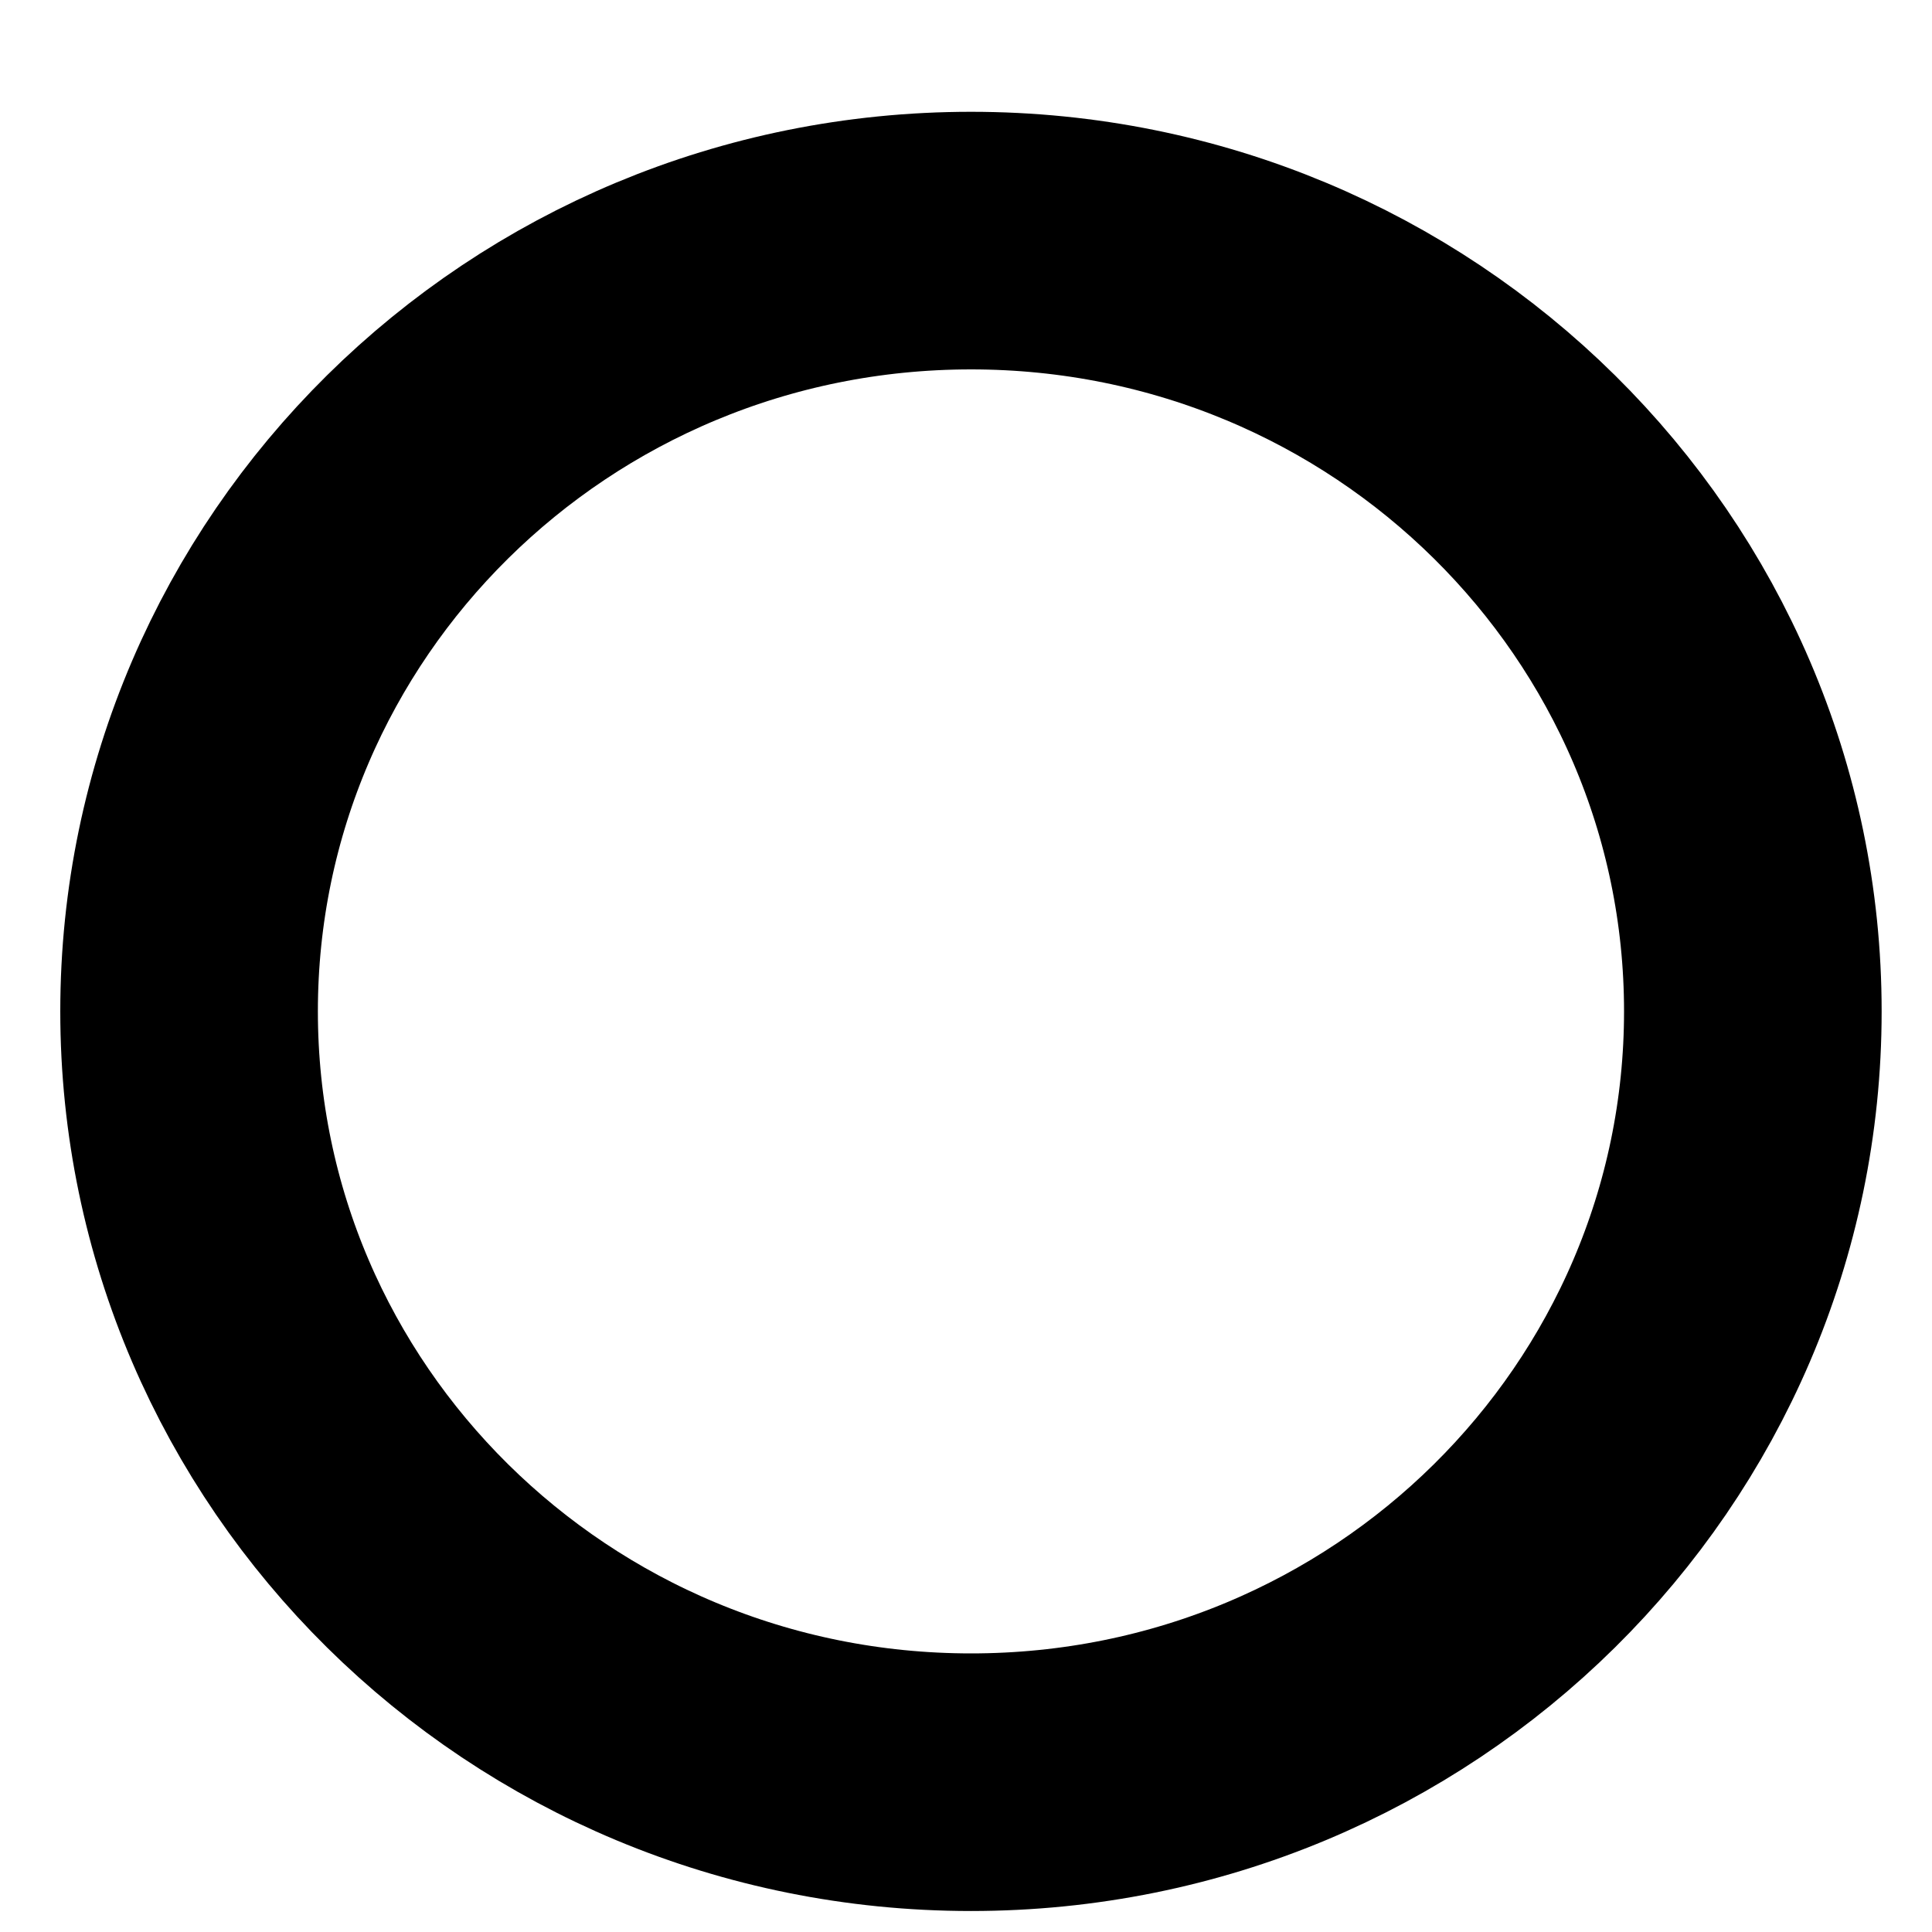 <svg width="15" height="15" viewBox="0 0 15 15" fill="none" xmlns="http://www.w3.org/2000/svg">
<path d="M13.609 7.852C13.609 11.146 10.903 13.837 7.539 13.837C4.175 13.837 1.468 11.146 1.468 7.852C1.468 4.559 4.175 1.868 7.539 1.868C10.903 1.868 13.609 4.559 13.609 7.852Z" stroke="black" stroke-width="2"/>
</svg>
